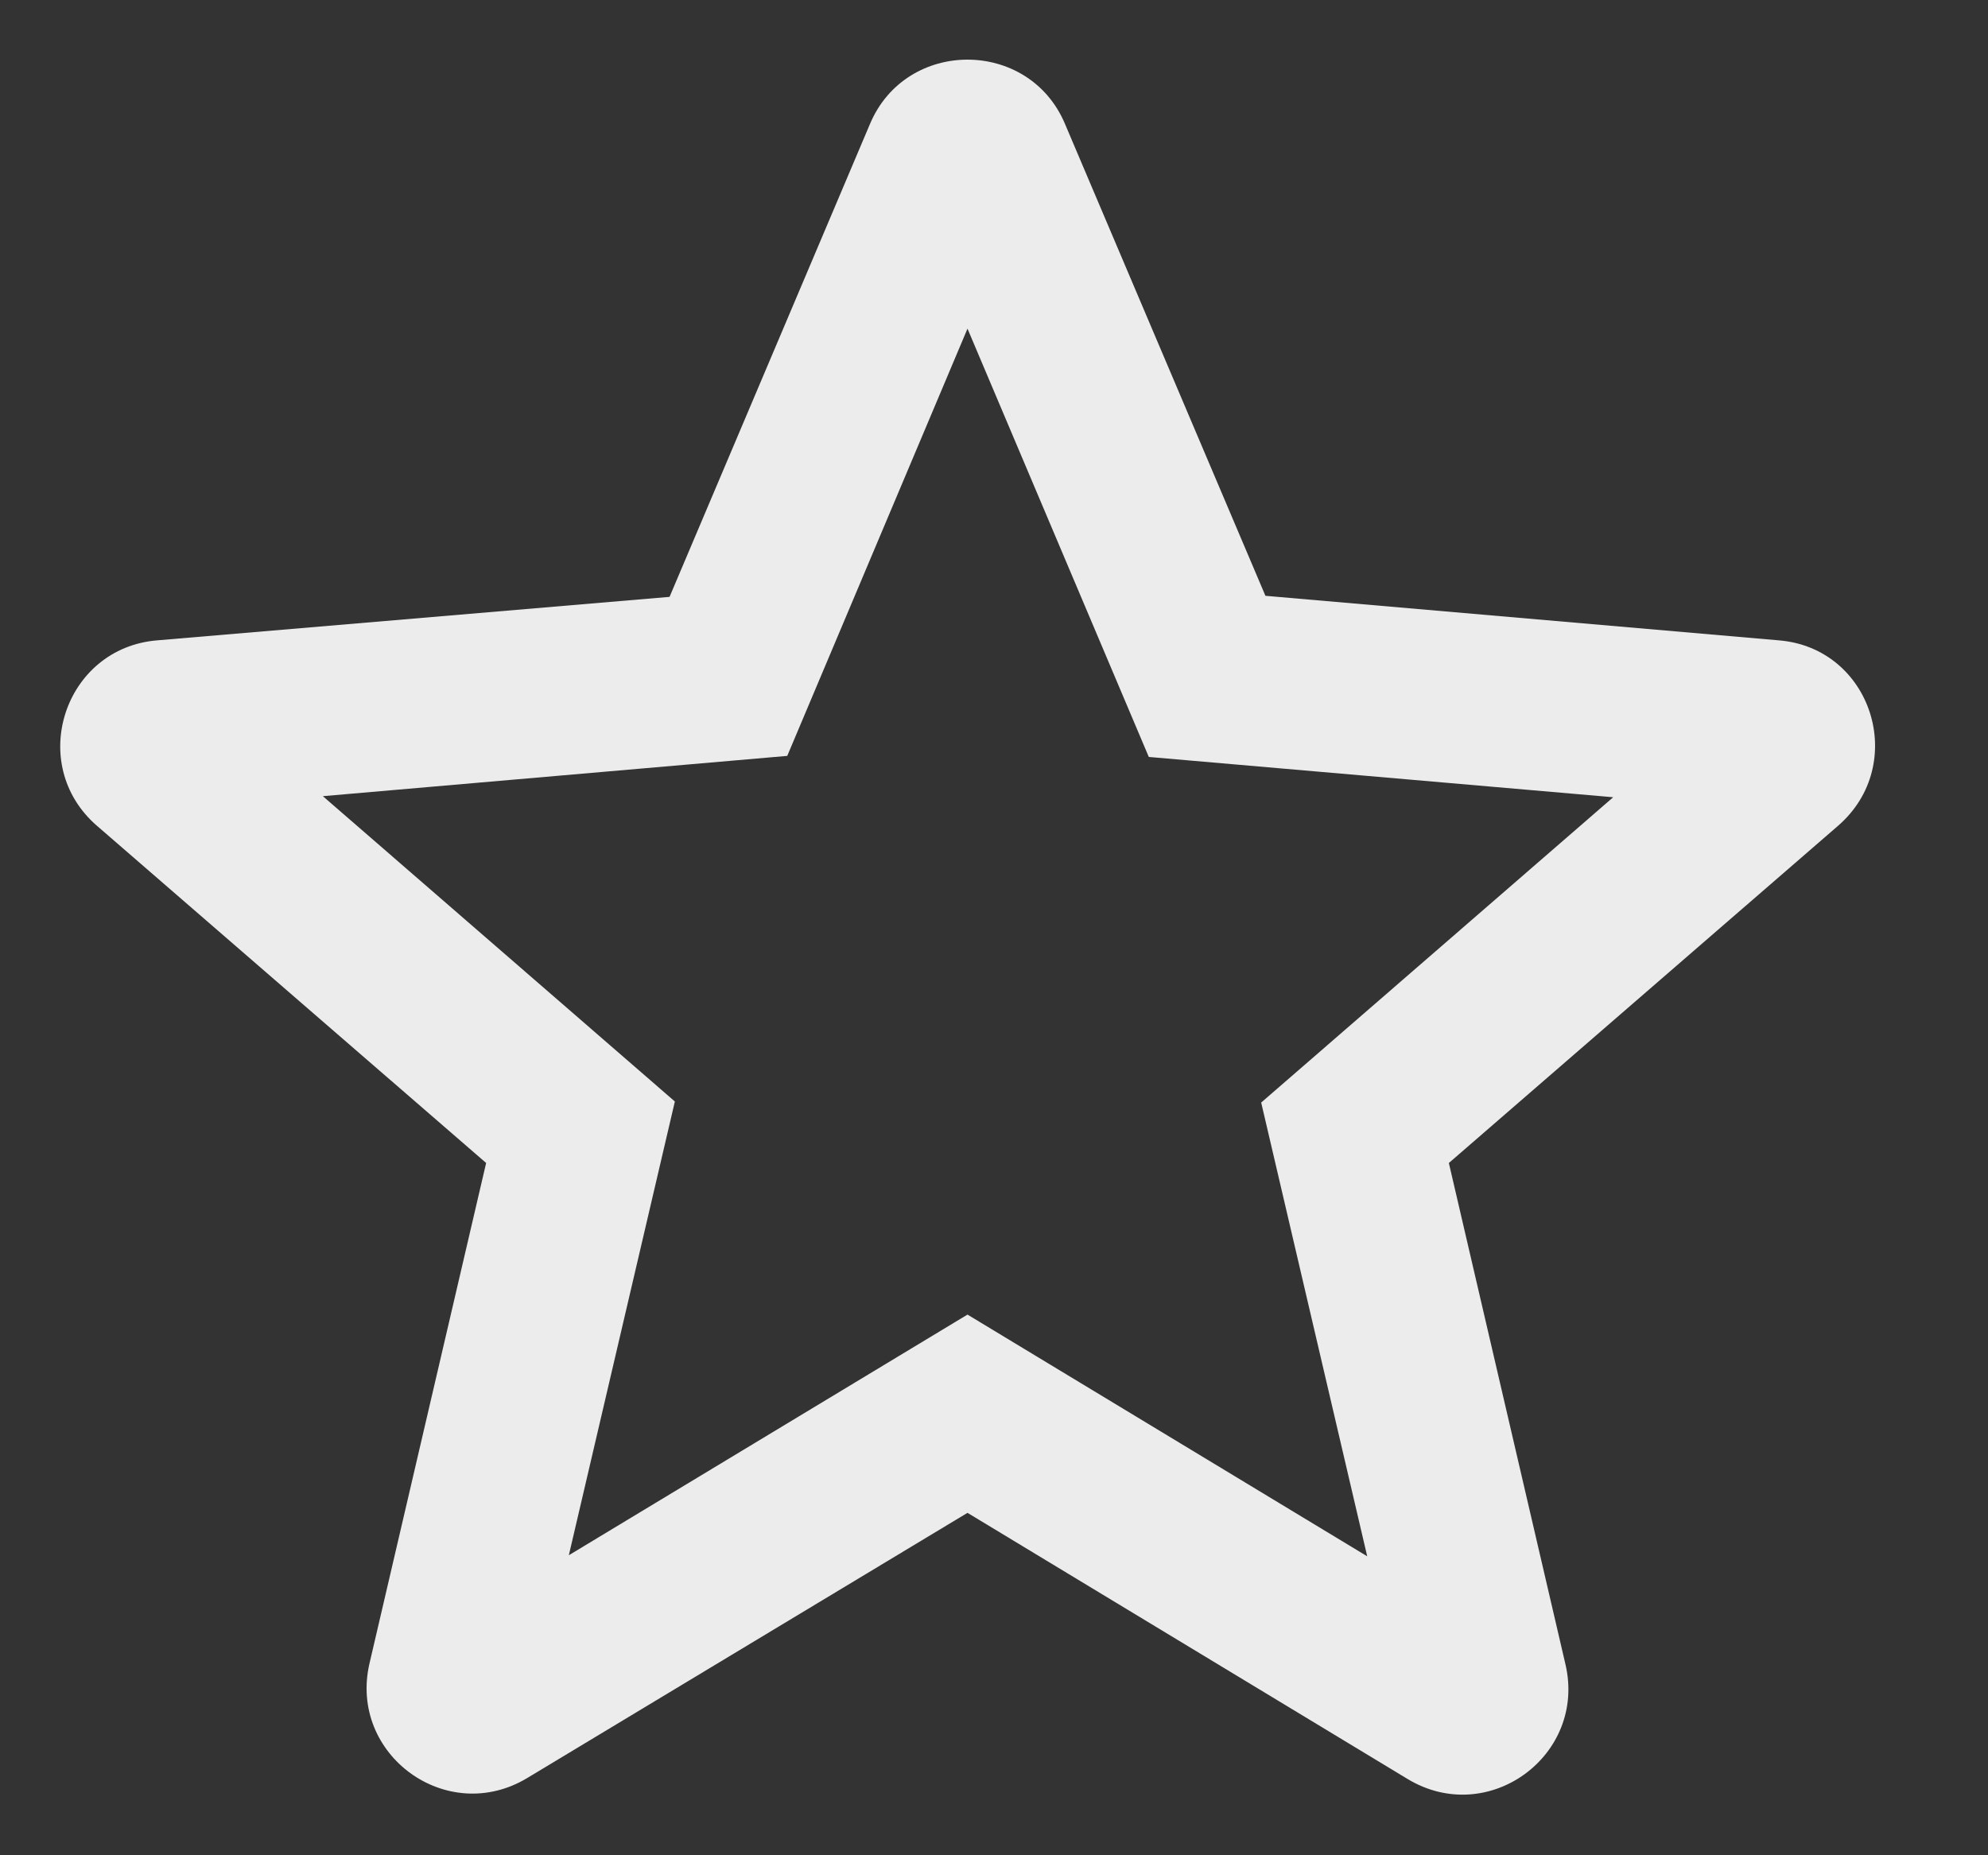 <svg width="15" height="14" viewBox="0 0 15 14" fill="none" xmlns="http://www.w3.org/2000/svg">
<rect x="0" y="0" width="15" height="14" fill="#333333" stroke="none"/>
<g id="ic:round-star-outline" clip-path="url(#clip0_6_285)">
<path id="Vector" d="M13.42 4.832L9.548 4.496L8.036 0.936C7.764 0.288 6.836 0.288 6.564 0.936L5.052 4.504L1.188 4.832C0.484 4.888 0.196 5.768 0.732 6.232L3.668 8.776L2.788 12.552C2.628 13.24 3.372 13.784 3.98 13.416L7.3 11.416L10.62 13.424C11.228 13.792 11.972 13.248 11.812 12.56L10.932 8.776L13.868 6.232C14.404 5.768 14.124 4.888 13.42 4.832ZM7.3 9.92L4.292 11.736L5.092 8.312L2.436 6.008L5.94 5.704L7.3 2.48L8.668 5.712L12.172 6.016L9.516 8.32L10.316 11.744L7.3 9.92Z" fill="#ECECEC"/>
</g>
<defs>
<clipPath id="clip0_6_285">
<rect width="14.4" height="13.8" fill="white" transform="translate(0.1)"/>
</clipPath>
</defs>
</svg>

